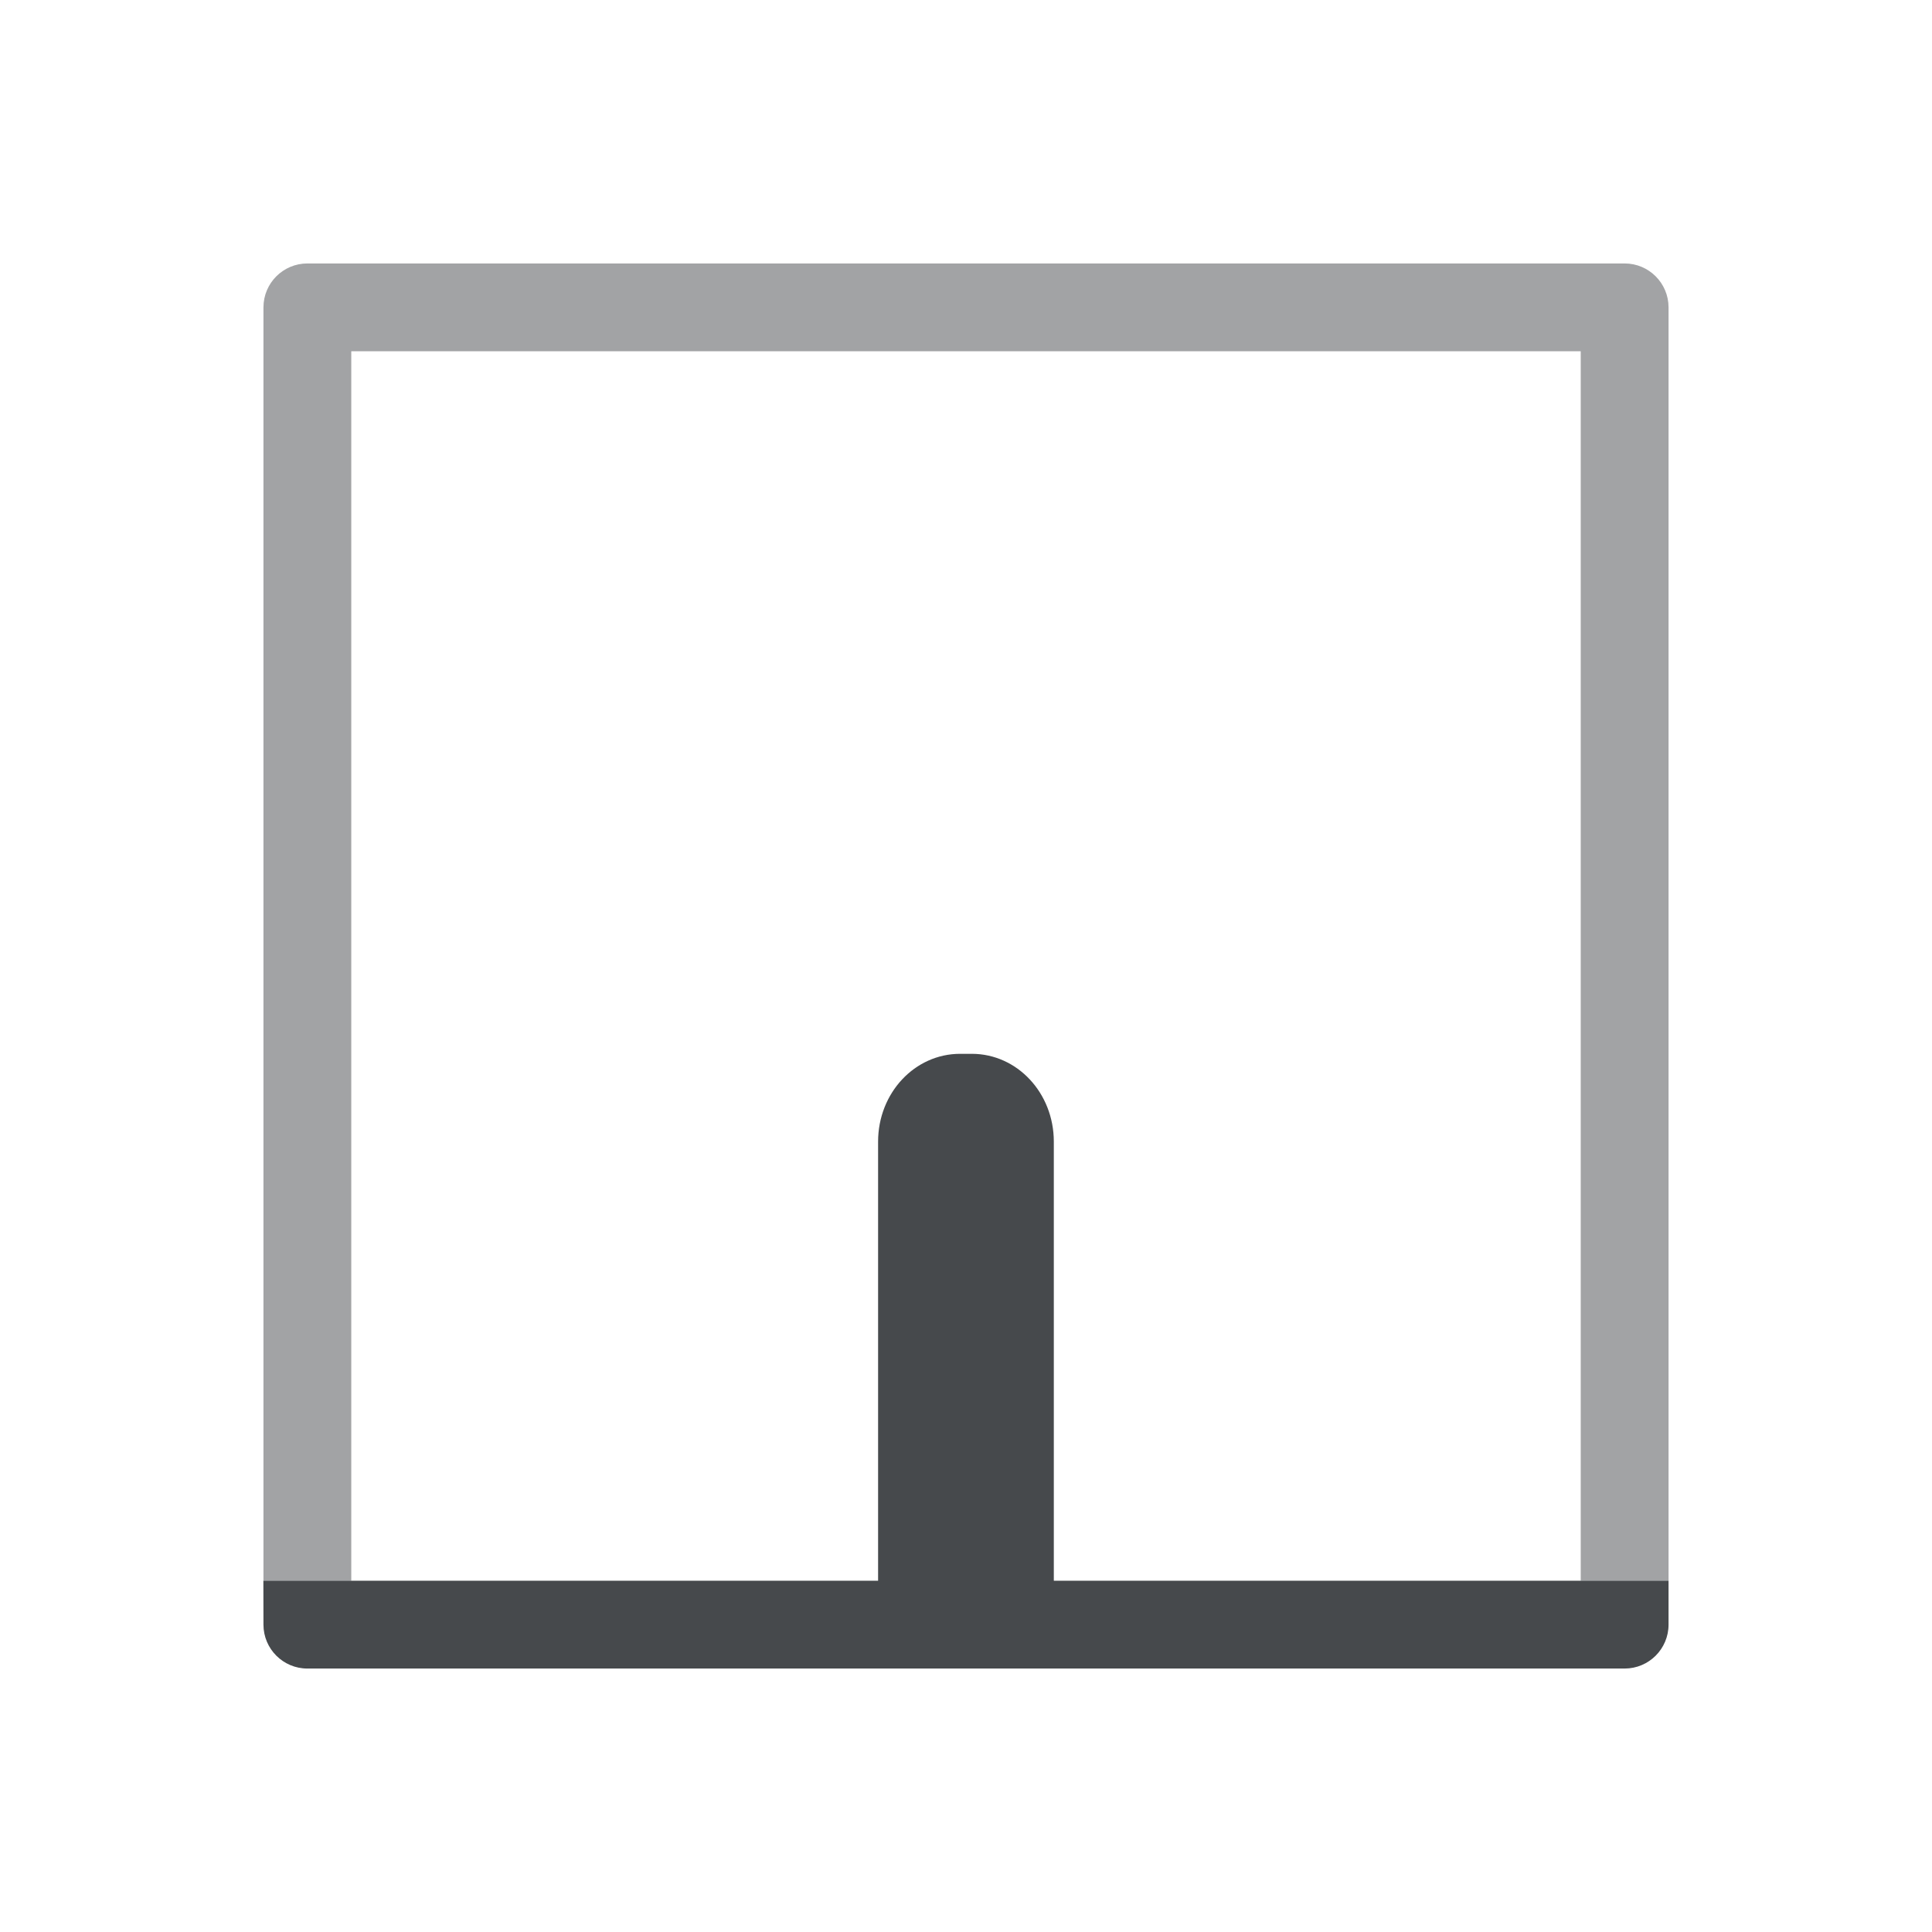 <?xml version="1.0" encoding="UTF-8"?>
<!-- Created with Inkscape (http://www.inkscape.org/) -->
<svg width="22" height="22" version="1.0" xmlns="http://www.w3.org/2000/svg" xmlns:cc="http://creativecommons.org/ns#" xmlns:dc="http://purl.org/dc/elements/1.1/" xmlns:rdf="http://www.w3.org/1999/02/22-rdf-syntax-ns#">
	<defs>
		<style id="current-color-scheme" type="text/css">.ColorScheme-Text {color:#090d11;}.ColorScheme-Background{color:#ffffff;}</style>
	</defs>
	<path class="ColorScheme-Text" d="m3 18.5c2.8e-5 0.276 0.224 0.5 0.5 0.5h15c0.276-2.8e-5 0.5-0.224 0.5-0.5v-0.5h-7v-5c0-0.554-0.417-1-0.934-1h-0.133c-0.517 0-0.934 0.446-0.934 1v5h-7z" style="fill-opacity:.75;fill:currentColor"/>
	<path class="ColorScheme-Text" d="m3 18h1v-14h14v14h1v-14.5c-2.8e-5 -0.276-0.224-0.5-0.5-0.5h-15c-0.276 2.76e-5 -0.5 0.224-0.5 0.5z" style="fill-opacity:.75;fill:currentColor;opacity:.5"/>
</svg>
